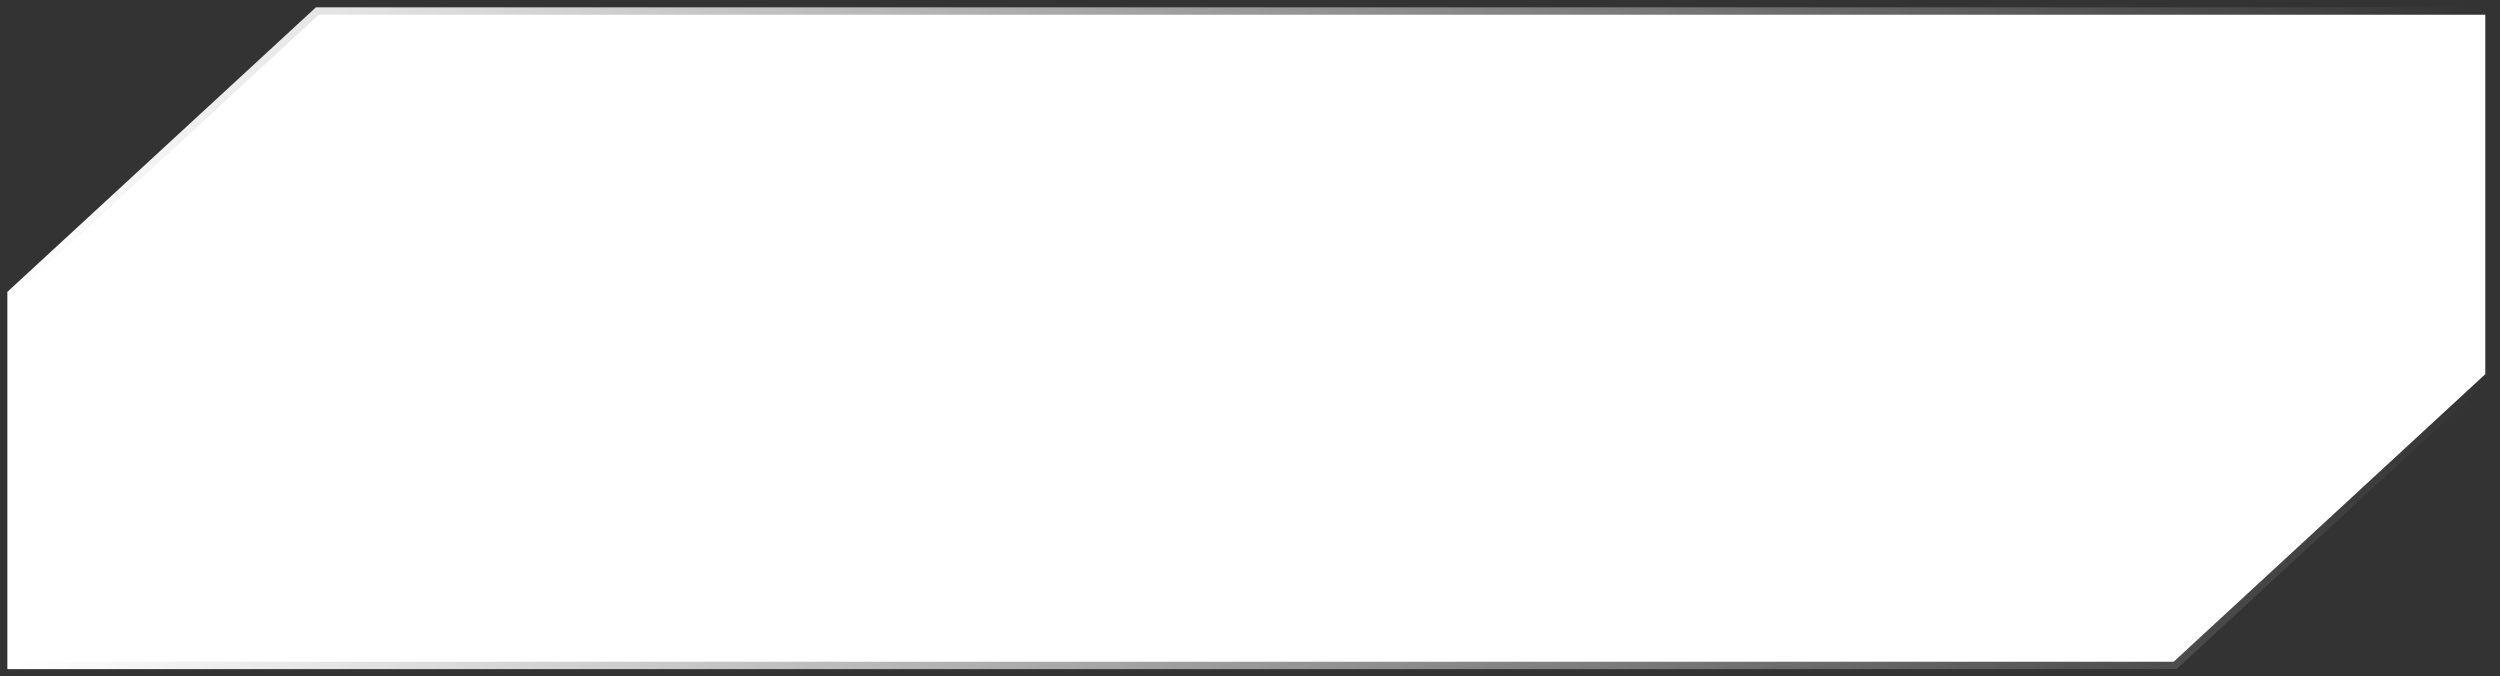 <svg width="170" height="46" viewBox="0 0 170 46" fill="none" xmlns="http://www.w3.org/2000/svg" preserveAspectRatio="none">
<rect x="0" y="0" width="170" height="46" fill="#333333" stroke="none"/>
<path d="M1 20.067V45H147.806L169 25.444V1H21.677L1 20.067Z" fill="url(#paint0_linear_2010_21)" stroke="url(#paint1_linear_2010_21)"/>
<defs>
<linearGradient id="paint0_linear_2010_21" x1="1" y1="23" x2="169" y2="23" gradientUnits="userSpaceOnUse">
<stop stop-color="white"/>
<stop offset="1" stop-color="white"/>
</linearGradient>
<linearGradient id="paint1_linear_2010_21" x1="1" y1="23" x2="169" y2="23" gradientUnits="userSpaceOnUse">
<stop stop-color="white"/>
<stop offset="1" stop-color="white" stop-opacity="0"/>
</linearGradient>
</defs>
</svg>
